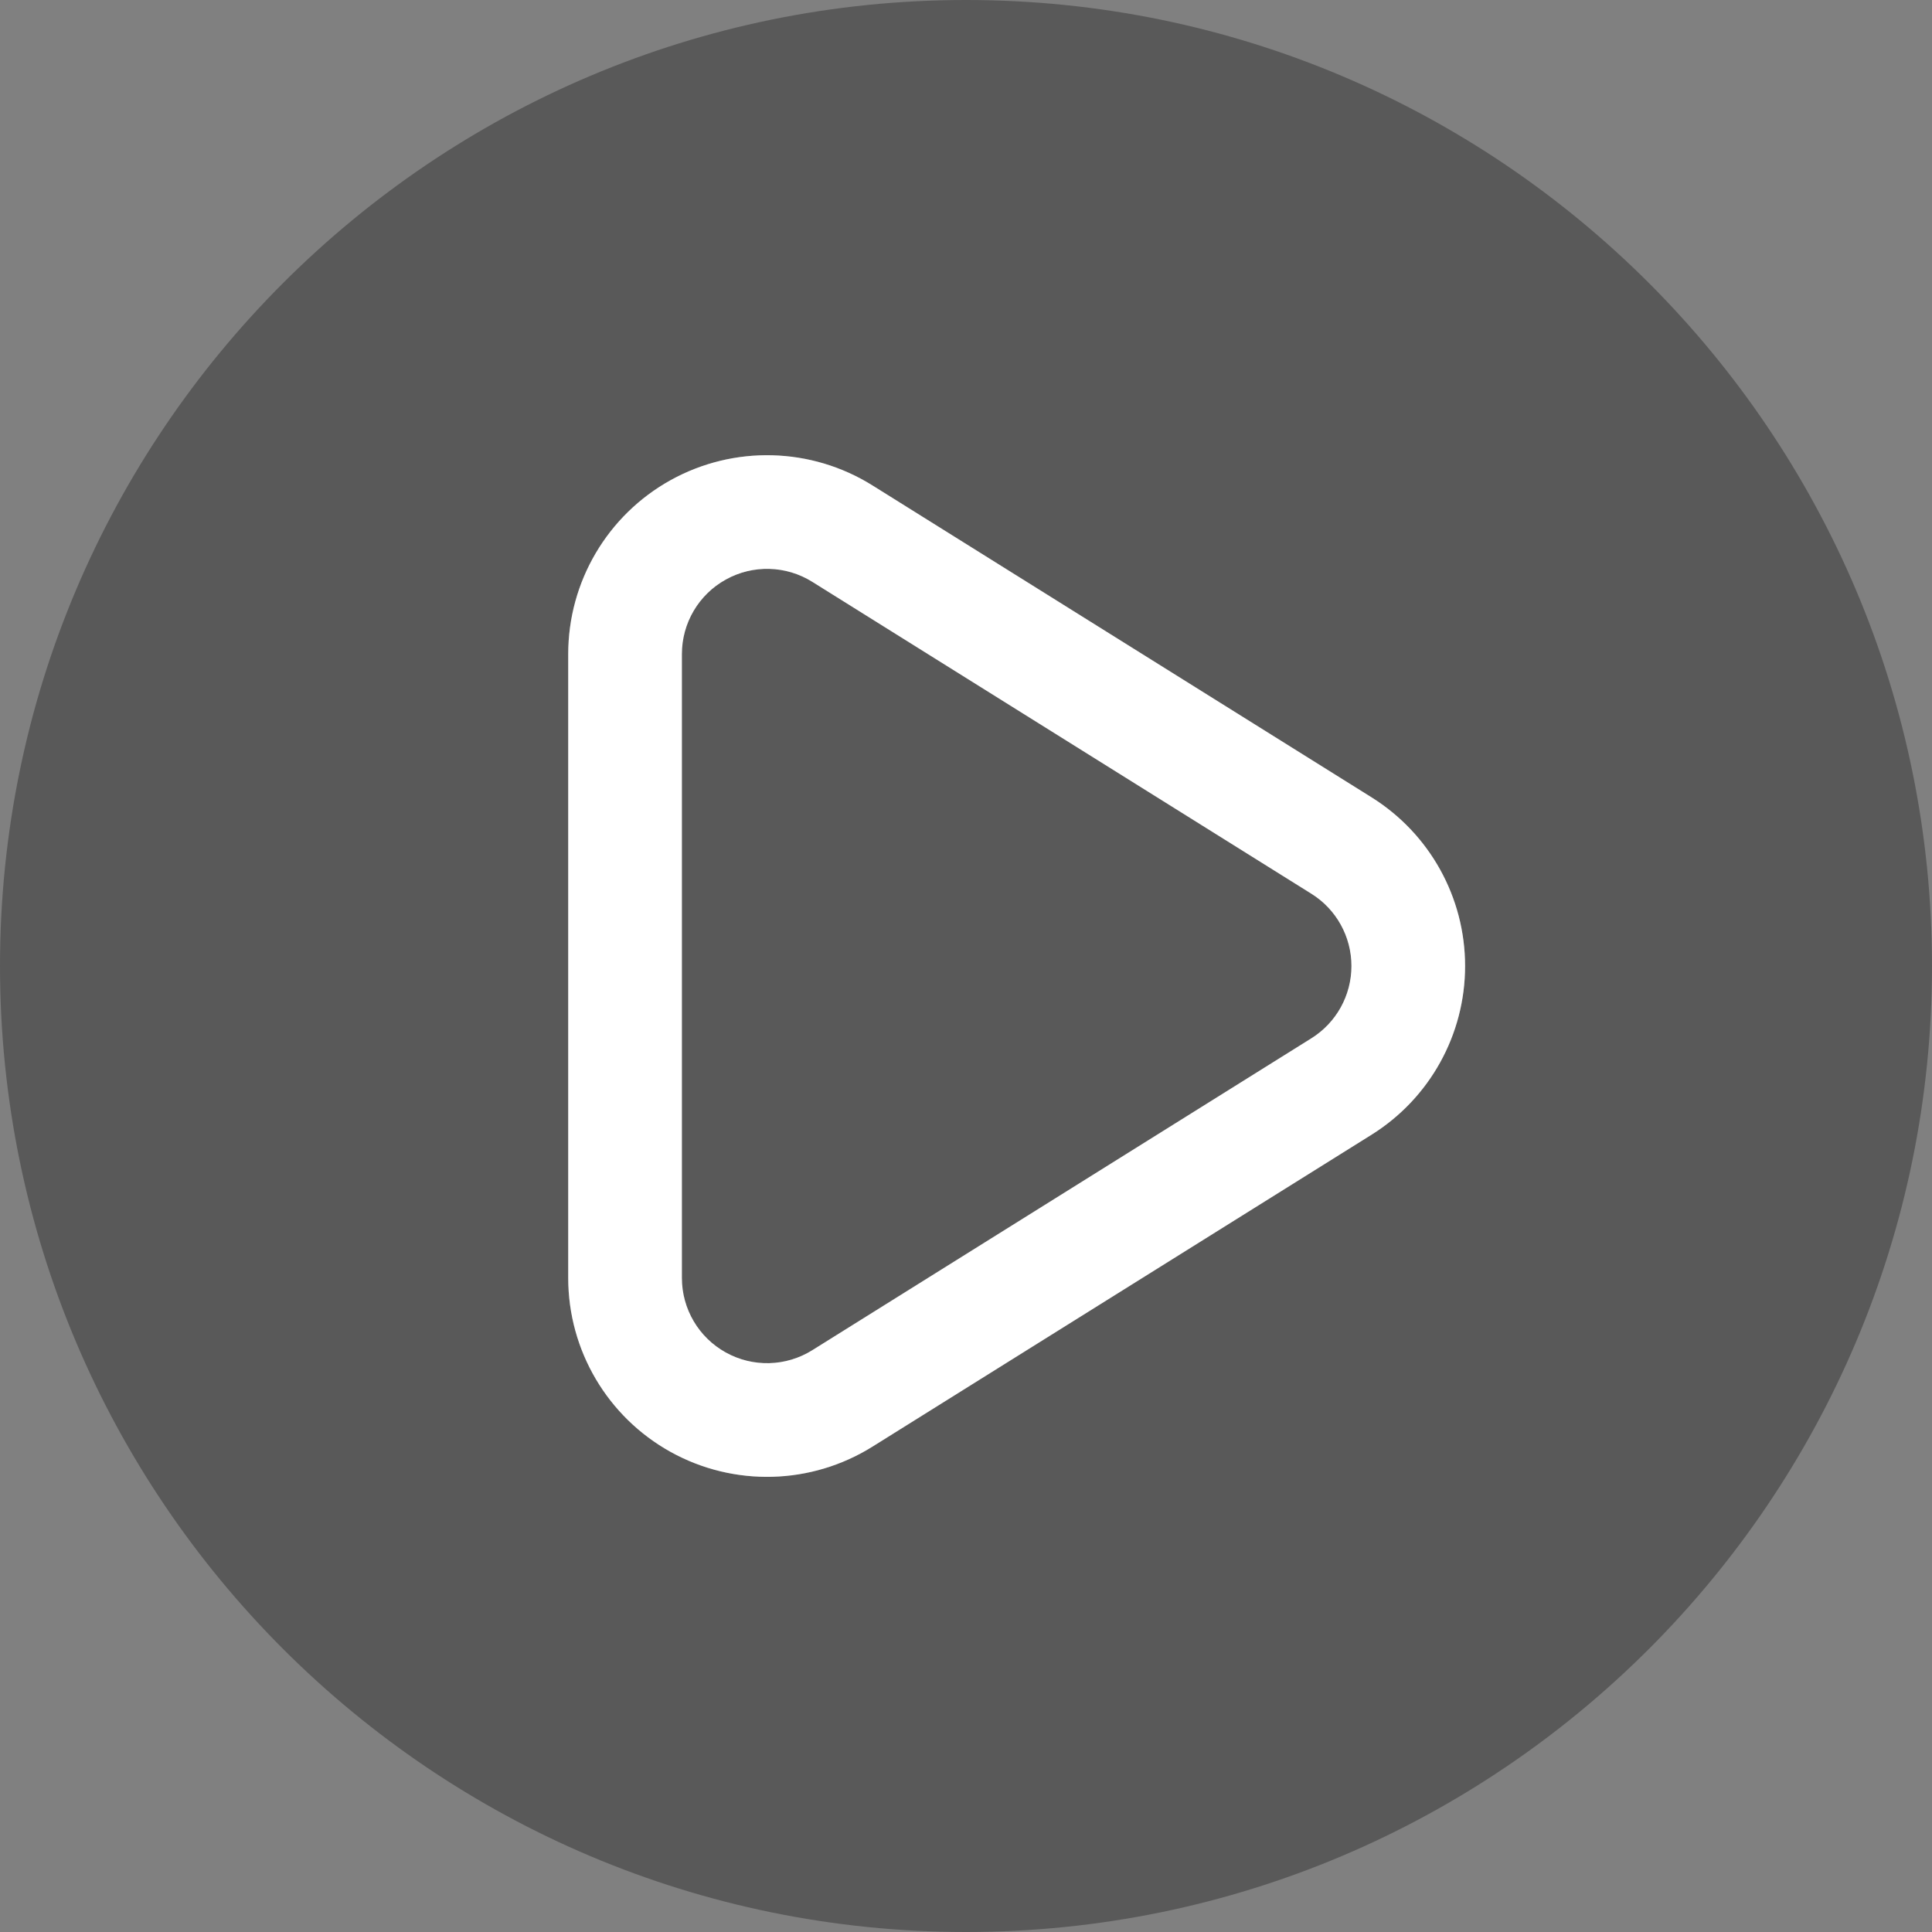 <?xml version="1.0" encoding="UTF-8" standalone="no"?>
<svg
   width="396.66pt"
   height="396.66pt"
   version="1.1"
   viewBox="0 0 396.66 396.66"
   id="svg37"
   sodipodi:docname="play.svg"
   inkscape:version="1.2 (1:1.2.1+202207142221+cd75a1ee6d)"
   xmlns:inkscape="http://www.inkscape.org/namespaces/inkscape"
   xmlns:sodipodi="http://sodipodi.sourceforge.net/DTD/sodipodi-0.dtd"
   xmlns="http://www.w3.org/2000/svg"
   xmlns:svg="http://www.w3.org/2000/svg">
  <rect x="0" y="0" width="396.66" height="396.66" fill="#808080" stroke="none"/>
  <sodipodi:namedview
     id="namedview39"
     pagecolor="#ffffff"
     bordercolor="#666666"
     borderopacity="1.0"
     inkscape:showpageshadow="2"
     inkscape:pageopacity="0.0"
     inkscape:pagecheckerboard="0"
     inkscape:deskcolor="#d1d1d1"
     inkscape:document-units="pt"
     showgrid="false"
     inkscape:zoom="1.430376"
     inkscape:cx="58.026702"
     inkscape:cy="244.69091"
     inkscape:window-width="1920"
     inkscape:window-height="1009"
     inkscape:window-x="0"
     inkscape:window-y="34"
     inkscape:window-maximized="1"
     inkscape:current-layer="g35" />
  <defs
     id="defs17">
    <symbol
       id="b"
       overflow="visible">
      <path
         d="m 39.078,-2.328 c -2.012,1.043 -4.109,1.828 -6.297,2.359 -2.188,0.531 -4.465,0.797 -6.828,0.797 -7.086,0 -12.699,-1.977 -16.844,-5.938 -4.137,-3.957 -6.203,-9.328 -6.203,-16.109 0,-6.789 2.066,-12.164 6.203,-16.125 4.144,-3.969 9.758,-5.953 16.844,-5.953 2.363,0 4.641,0.266 6.828,0.797 2.188,0.531 4.285,1.324 6.297,2.375 v 8.797 c -2.031,-1.383 -4.039,-2.398 -6.016,-3.047 -1.969,-0.645 -4.047,-0.969 -6.234,-0.969 -3.906,0 -6.984,1.258 -9.234,3.766 -2.242,2.5 -3.359,5.953 -3.359,10.359 0,4.387 1.117,7.836 3.359,10.344 2.25,2.5 5.328,3.75 9.234,3.75 2.188,0 4.266,-0.32 6.234,-0.969 1.977,-0.645 3.984,-1.66 6.016,-3.047 z"
         id="path2" />
    </symbol>
    <symbol
       id="e"
       overflow="visible">
      <path
         d="m 16.031,-40.953 v 9.062 h 10.516 v 7.281 H 16.031 v 13.531 c 0,1.48 0.289,2.481 0.875,3 0.594,0.523 1.766,0.781 3.516,0.781 h 5.234 v 7.297 h -8.734 c -4.031,0 -6.887,-0.836 -8.562,-2.516 -1.68,-1.688 -2.516,-4.539 -2.516,-8.562 v -13.531 H 0.765 v -7.281 h 5.078 v -9.062 z"
         id="path5" />
    </symbol>
    <symbol
       id="a"
       overflow="visible">
      <path
         d="M 26.594,-27.234 V -44.312 H 36.86 V 0 H 26.594 v -4.609 c -1.398,1.875 -2.945,3.25 -4.641,4.125 -1.688,0.875 -3.641,1.312 -5.859,1.312 -3.93,0 -7.156,-1.562 -9.688,-4.688 -2.523,-3.125 -3.781,-7.144 -3.781,-12.062 0,-4.914 1.258,-8.938 3.781,-12.062 2.531,-3.125 5.758,-4.688 9.688,-4.688 2.195,0 4.144,0.445 5.844,1.328 1.707,0.887 3.258,2.258 4.656,4.109 z m -6.719,20.656 c 2.188,0 3.852,-0.797 5,-2.391 1.145,-1.594 1.719,-3.91 1.719,-6.953 0,-3.039 -0.574,-5.359 -1.719,-6.953 -1.148,-1.594 -2.812,-2.391 -5,-2.391 -2.168,0 -3.824,0.797 -4.969,2.391 -1.148,1.594 -1.719,3.914 -1.719,6.953 0,3.043 0.57,5.359 1.719,6.953 1.145,1.594 2.801,2.391 4.969,2.391 z"
         id="path8" />
    </symbol>
    <symbol
       id="d"
       overflow="visible">
      <path
         d="m 21.875,-6.578 c 2.176,0 3.836,-0.797 4.984,-2.391 1.156,-1.594 1.734,-3.91 1.734,-6.953 0,-3.039 -0.578,-5.359 -1.734,-6.953 -1.148,-1.594 -2.809,-2.391 -4.984,-2.391 -2.188,0 -3.867,0.805 -5.031,2.406 -1.168,1.605 -1.75,3.918 -1.75,6.938 0,3.023 0.582,5.336 1.75,6.938 1.164,1.605 2.844,2.406 5.031,2.406 z m -6.781,-20.656 c 1.406,-1.852 2.961,-3.223 4.672,-4.109 1.707,-0.883 3.672,-1.328 5.891,-1.328 3.938,0 7.164,1.562 9.688,4.688 2.519,3.125 3.781,7.148 3.781,12.062 0,4.918 -1.262,8.938 -3.781,12.062 -2.523,3.125 -5.75,4.688 -9.688,4.688 -2.219,0 -4.184,-0.445 -5.891,-1.328 -1.711,-0.883 -3.266,-2.254 -4.672,-4.109 V -7e-4 H 4.906 v -44.312 h 10.188 z"
         id="path11" />
    </symbol>
    <symbol
       id="c"
       overflow="visible">
      <path
         d="m 5.359,-42.516 h 13.953 l 9.688,22.75 9.734,-22.75 h 13.922 V 0 H 42.297 V -31.094 L 32.5,-8.172 H 25.547 L 15.75,-31.094 V 0 H 5.359 Z"
         id="path14" />
    </symbol>
  </defs>
  <g
     id="g35"
     transform="translate(-151.67,-81.668)">
    <path
       d="m 350,81.668 c 109.47,0 198.33,88.863 198.33,198.33 0,109.467 -88.863,198.33 -198.33,198.33 -109.467,0 -198.33,-88.863 -198.33,-198.33 C 151.67,170.531 240.533,81.668 350,81.668 Z M 433.277,314.628 c 11.934,-7.465 19.191,-20.543 19.191,-34.625 0,-14.082 -7.258,-27.16 -19.191,-34.625 l -102.47,-64.039 c -12.59,-7.875 -28.457,-8.285 -41.441,-1.098 -12.984,7.199 -21.035,20.871 -21.035,35.723 v 128.08 c 0,14.852 8.051,28.523 21.035,35.723 12.984,7.188 28.852,6.777 41.441,-1.098 z M 420.91,294.843 318.44,358.882 c -5.391,3.371 -12.191,3.559 -17.758,0.465 -5.562,-3.078 -9.016,-8.934 -9.016,-15.305 v -128.08 c 0,-6.371 3.453,-12.227 9.016,-15.305 5.566,-3.094 12.367,-2.906 17.758,0.465 l 102.47,64.039 c 5.121,3.195 8.227,8.809 8.227,14.84 0,6.031 -3.106,11.645 -8.227,14.84 z"
       fill-rule="evenodd"
       id="path19"
       style="fill:#000000;fill-opacity:0.304"
       sodipodi:nodetypes="ssssscscccssccccccsscccscc" />
    <path
       d="m 433.277,314.628 c 11.934,-7.465 19.191,-20.543 19.191,-34.625 0,-14.082 -7.258,-27.16 -19.191,-34.625 l -102.47,-64.039 c -12.59,-7.875 -28.457,-8.285 -41.441,-1.098 -12.984,7.199 -21.035,20.871 -21.035,35.723 v 128.08 c 0,14.852 8.051,28.523 21.035,35.723 12.984,7.188 28.852,6.777 41.441,-1.098 z M 420.91,294.843 318.44,358.882 c -5.391,3.371 -12.191,3.559 -17.758,0.465 -5.562,-3.078 -9.016,-8.934 -9.016,-15.305 v -128.08 c 0,-6.371 3.453,-12.227 9.016,-15.305 5.566,-3.094 12.367,-2.906 17.758,0.465 l 102.47,64.039 c 5.121,3.195 8.227,8.809 8.227,14.84 0,6.031 -3.106,11.645 -8.227,14.84 z"
       style="fill:#ffffff;fill-opacity:1;fill-rule:evenodd"
       id="path8948" />
  </g>
</svg>
